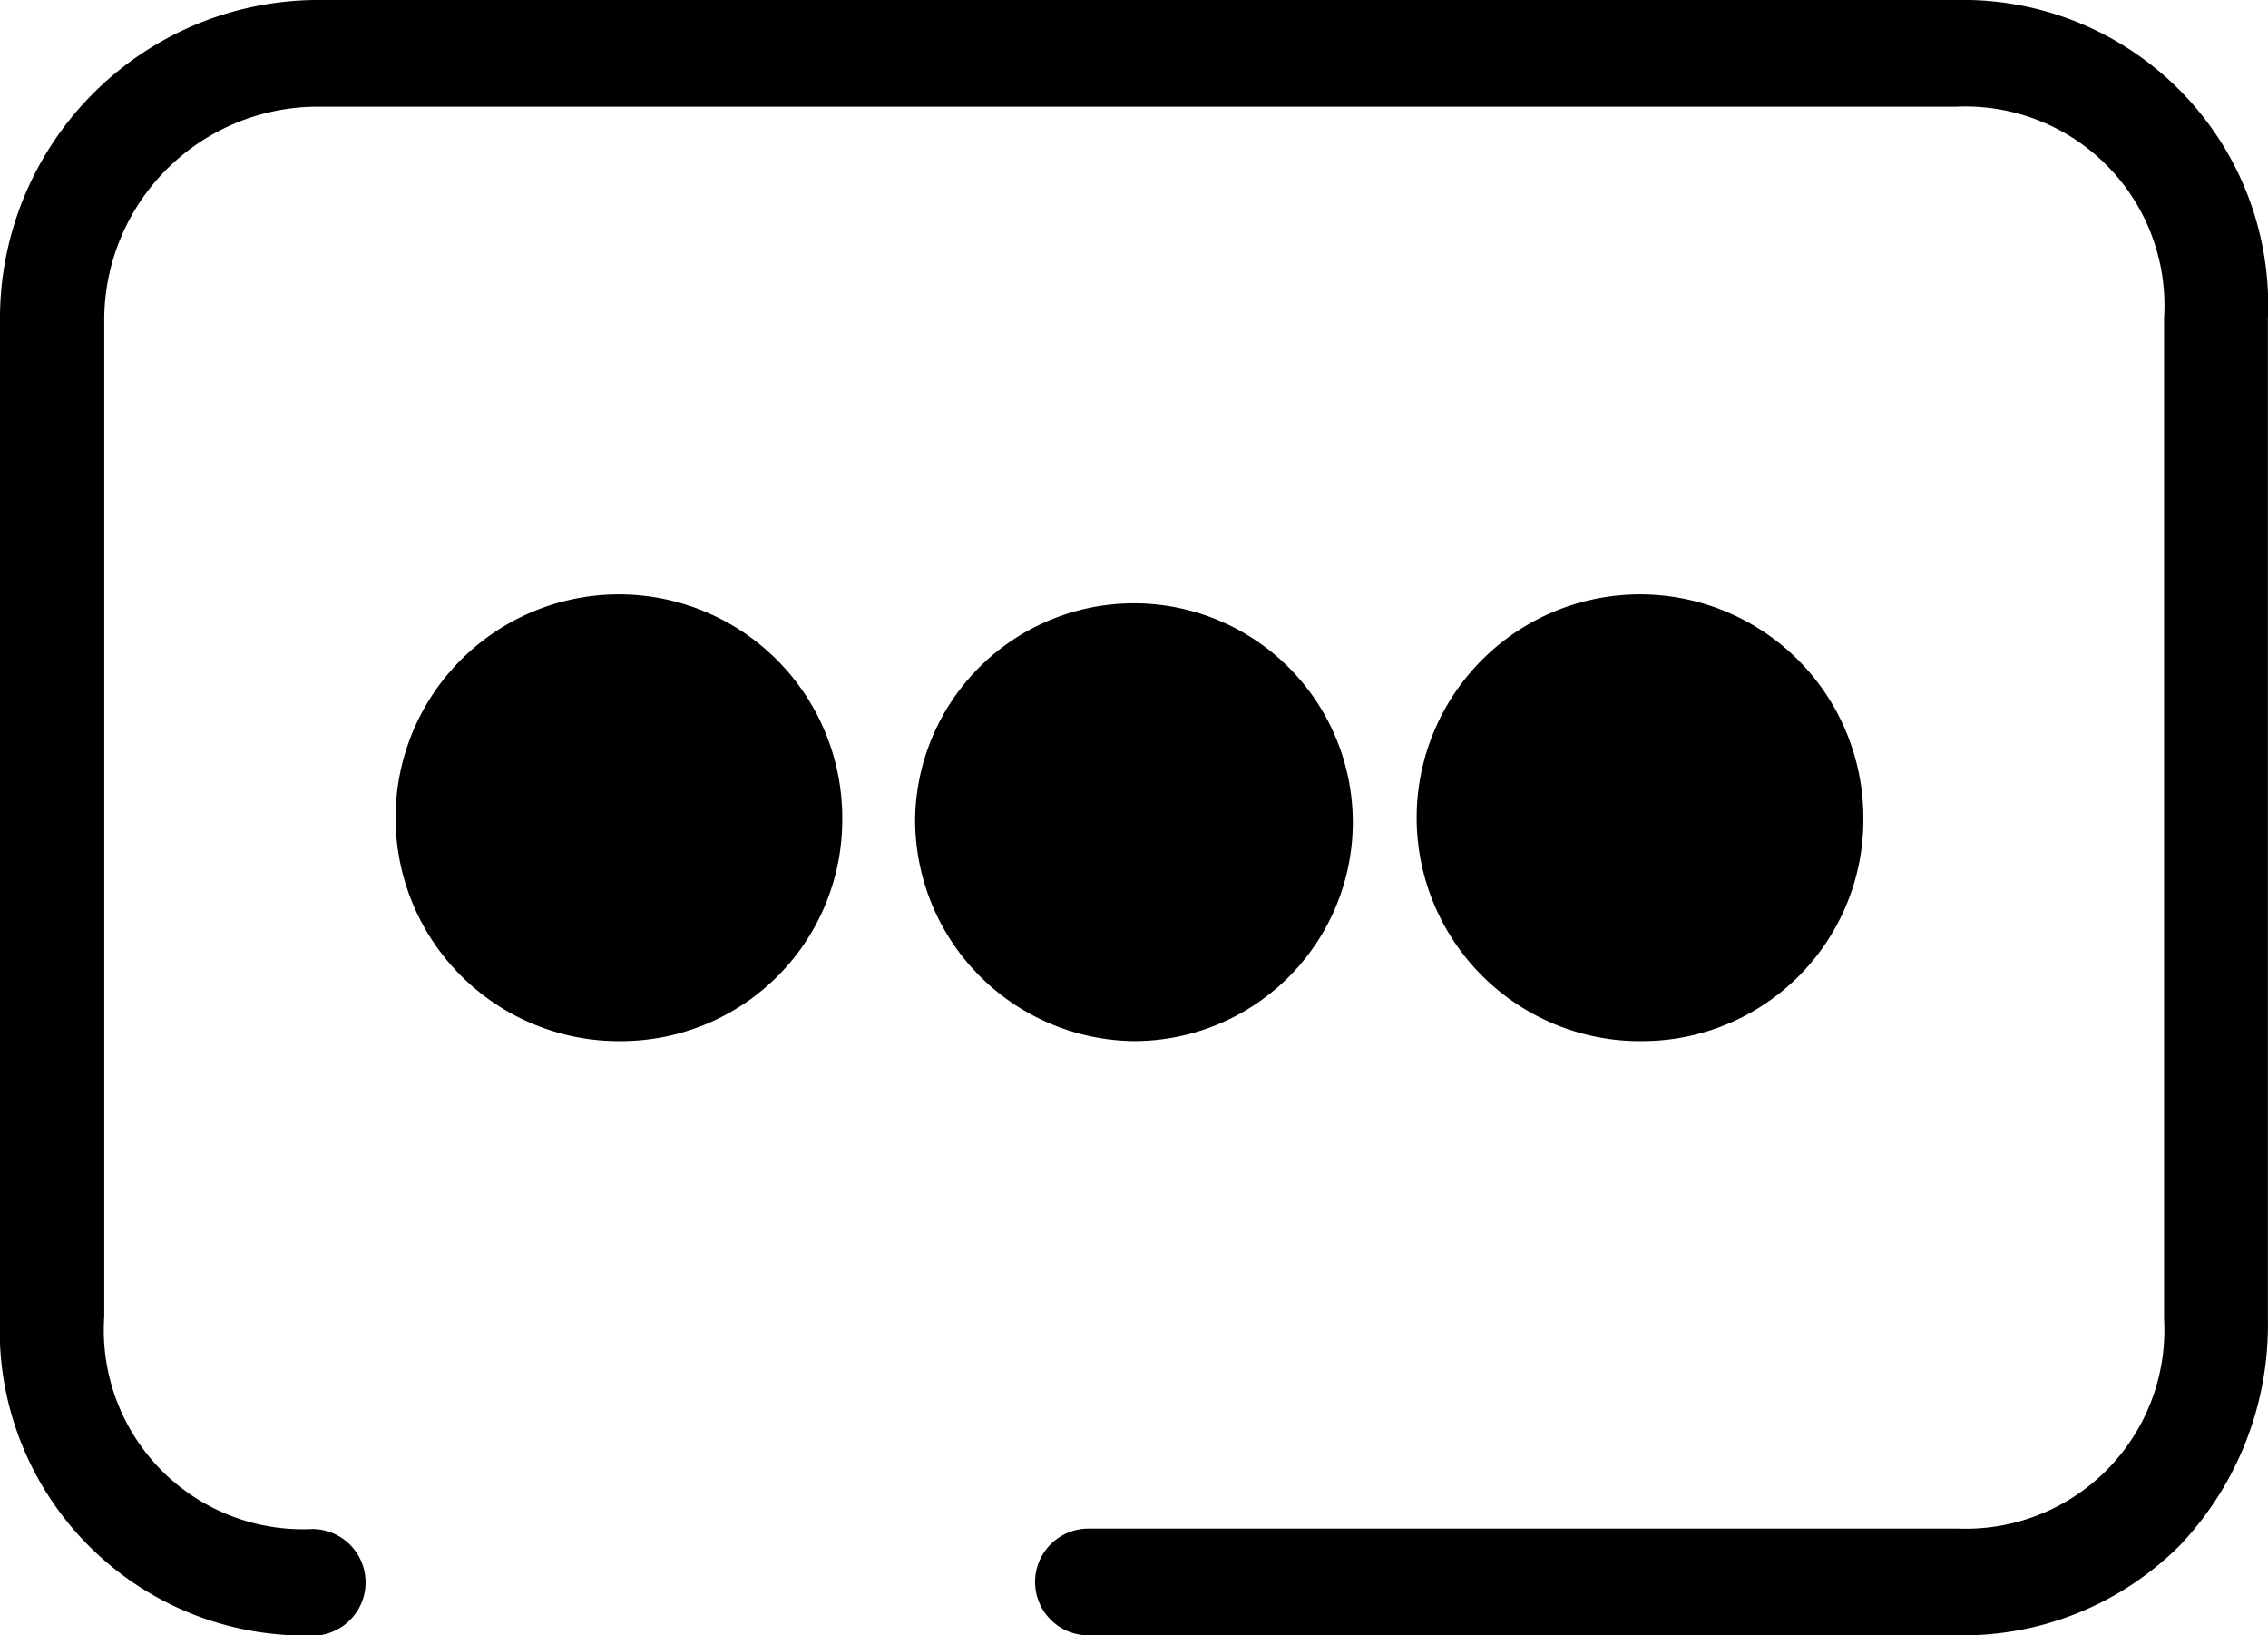 <svg xmlns="http://www.w3.org/2000/svg" width="21.254" height="15.324" viewBox="0 0 21.254 15.324">
  <path id="Unión_5" data-name="Unión 5" d="M2.926,15.324A2.86,2.86,0,0,1,0,12.338V3.012A2.985,2.985,0,0,1,2.951,0H18.328a2.86,2.86,0,0,1,2.925,2.986q0,4.688,0,9.377a3,3,0,0,1-.826,2.118,2.873,2.873,0,0,1-2.076.842H10.2a.5.5,0,0,1,0-1h8.155a1.861,1.861,0,0,0,1.925-1.964q0-4.688,0-9.376A1.865,1.865,0,0,0,18.328,1H2.951A2,2,0,0,0,.977,3.012v9.326a1.865,1.865,0,0,0,1.949,1.989.5.5,0,0,1,0,1Zm5.65-7.663a2.051,2.051,0,1,1,2.05,2.094h0A2.074,2.074,0,0,1,8.576,7.661Zm6.832,2.094a2.093,2.093,0,1,1,2.054-2.09,2.073,2.073,0,0,1-2.054,2.09Zm-9.57,0A2.093,2.093,0,1,1,7.893,7.666,2.073,2.073,0,0,1,5.839,9.755Z"/>
</svg>
